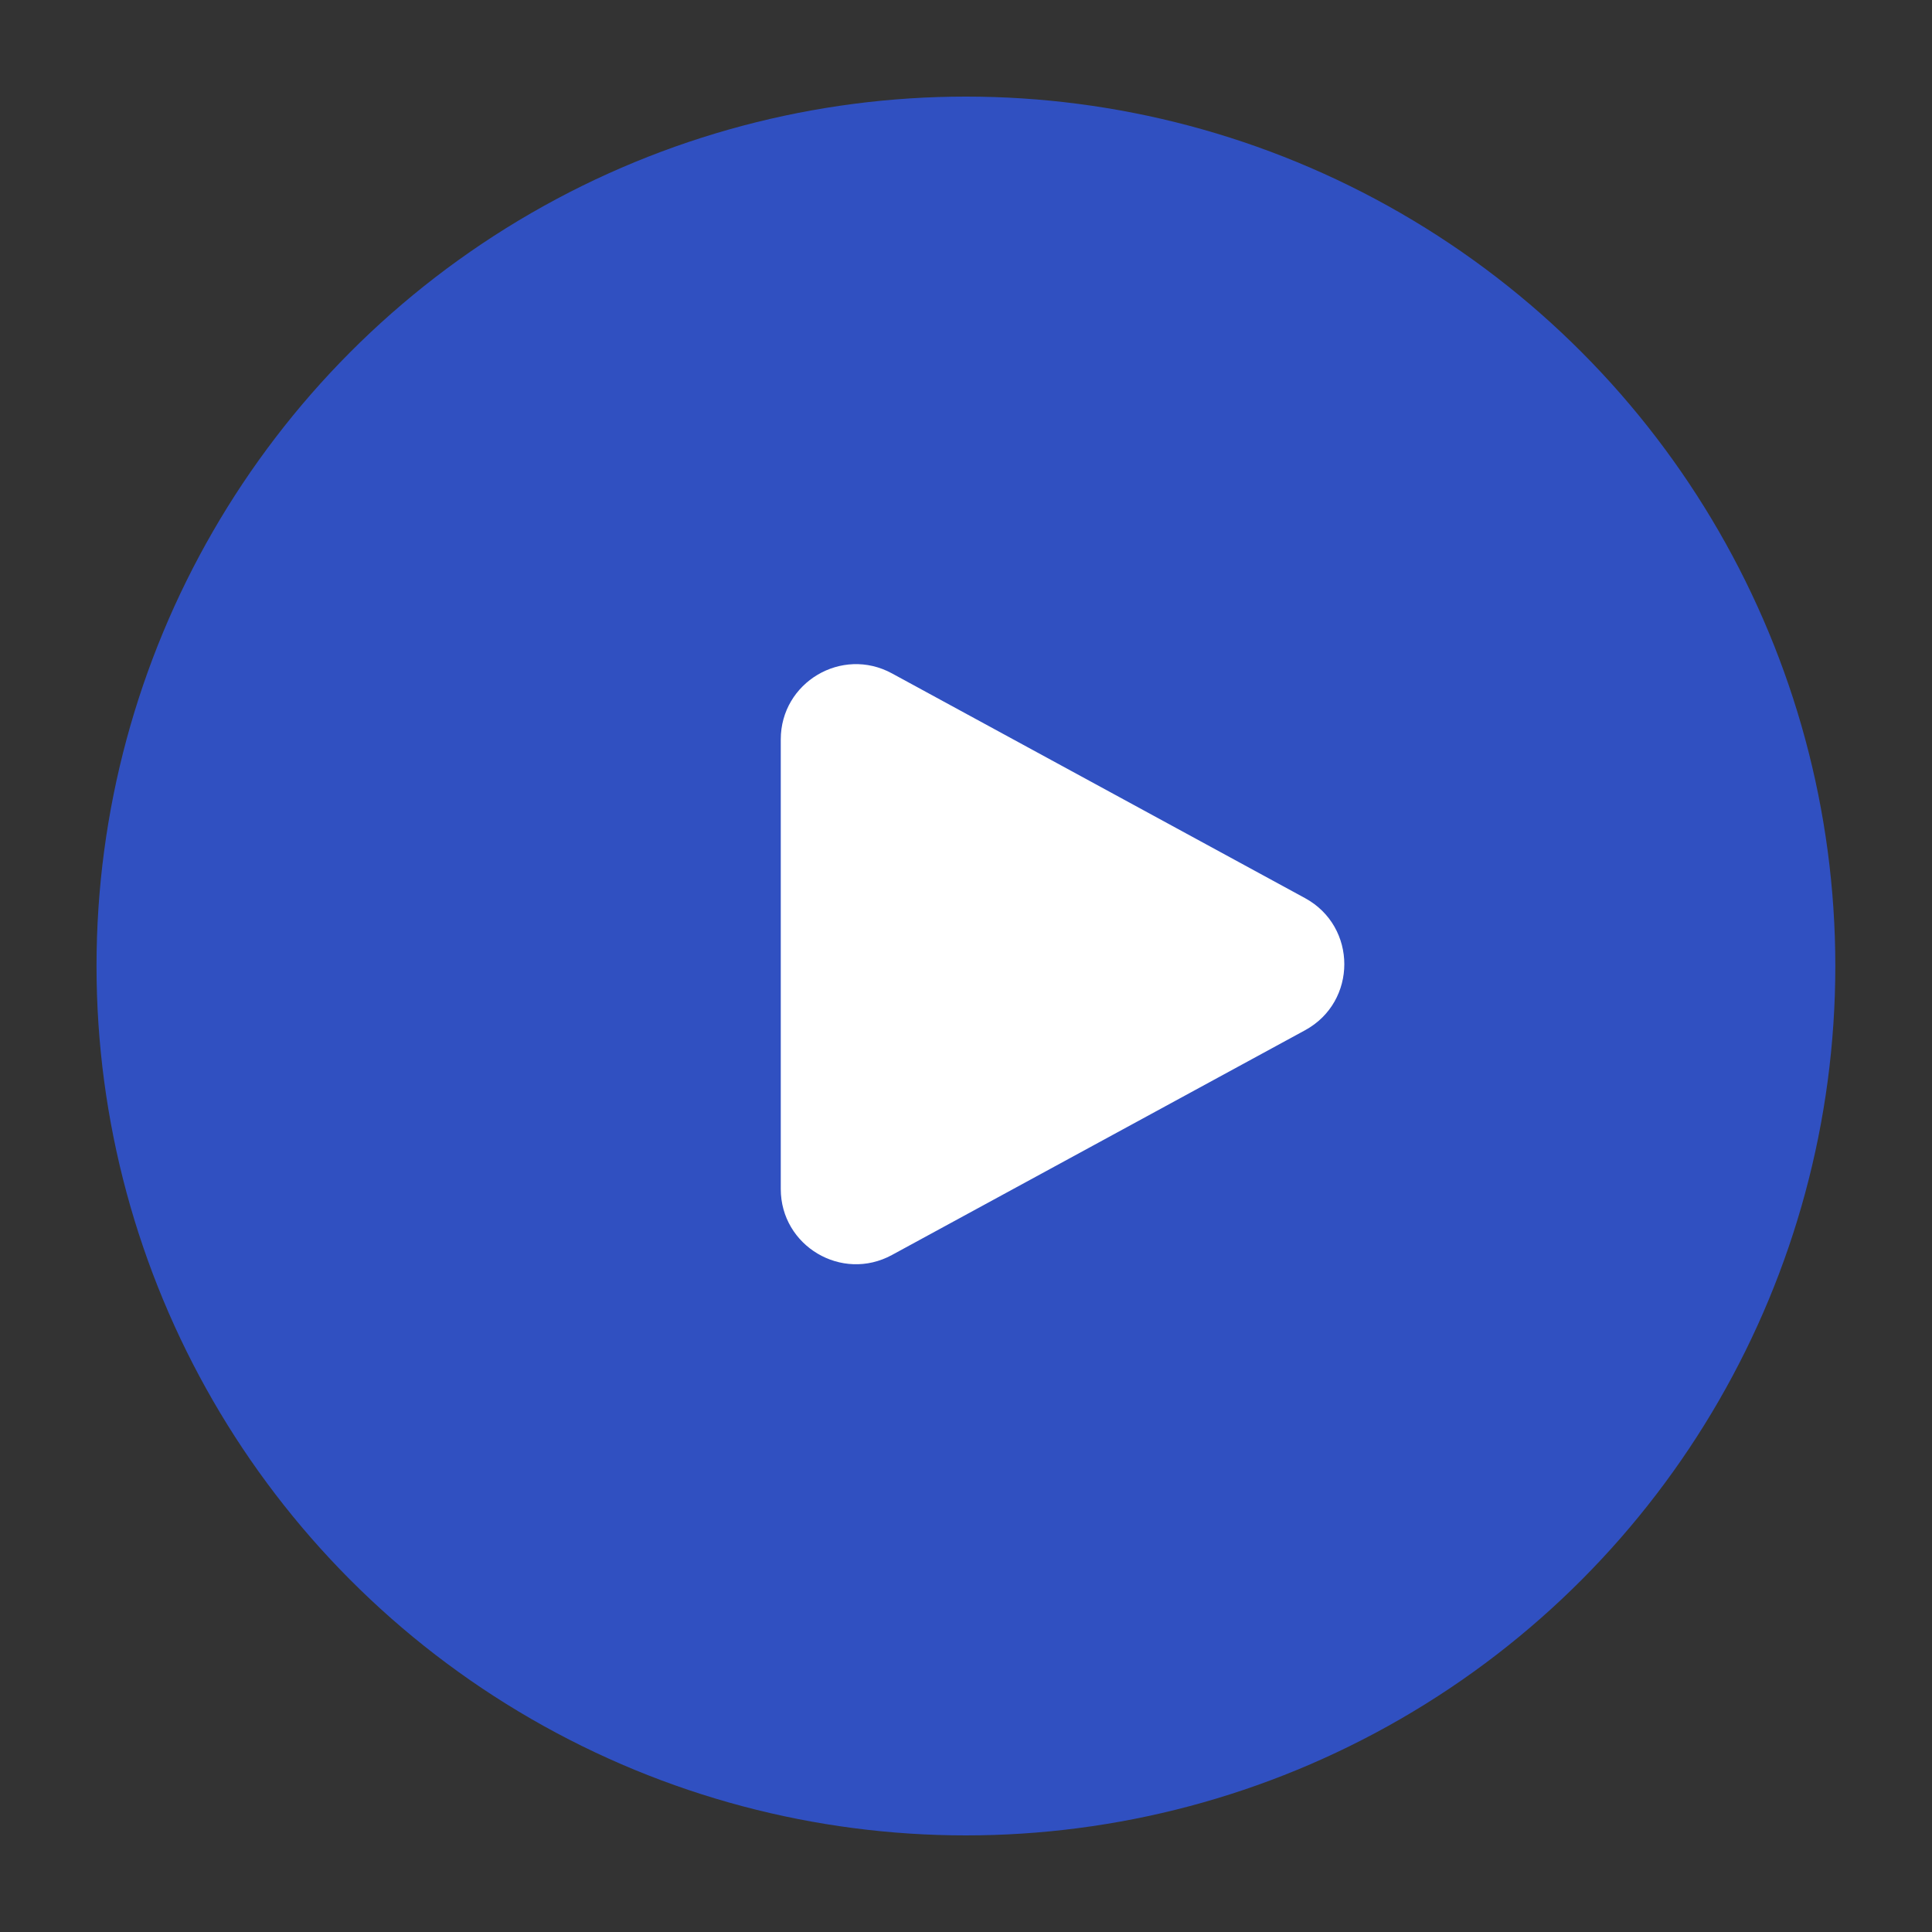 <svg width="24" height="24" viewBox="0 0 24 24" fill="none" xmlns="http://www.w3.org/2000/svg">
<rect x="0" y="0" width="24" height="24" fill="#333333" stroke="none"/>
<circle cx="11.999" cy="12" r="10.8" fill="#3050C1"/>
<path d="M9.699 9.185C9.699 8.477 10.457 8.026 11.08 8.365L16.212 11.157C16.862 11.511 16.862 12.444 16.212 12.798L11.08 15.59C10.457 15.929 9.699 15.478 9.699 14.77V9.185Z" fill="white"/>
</svg>
